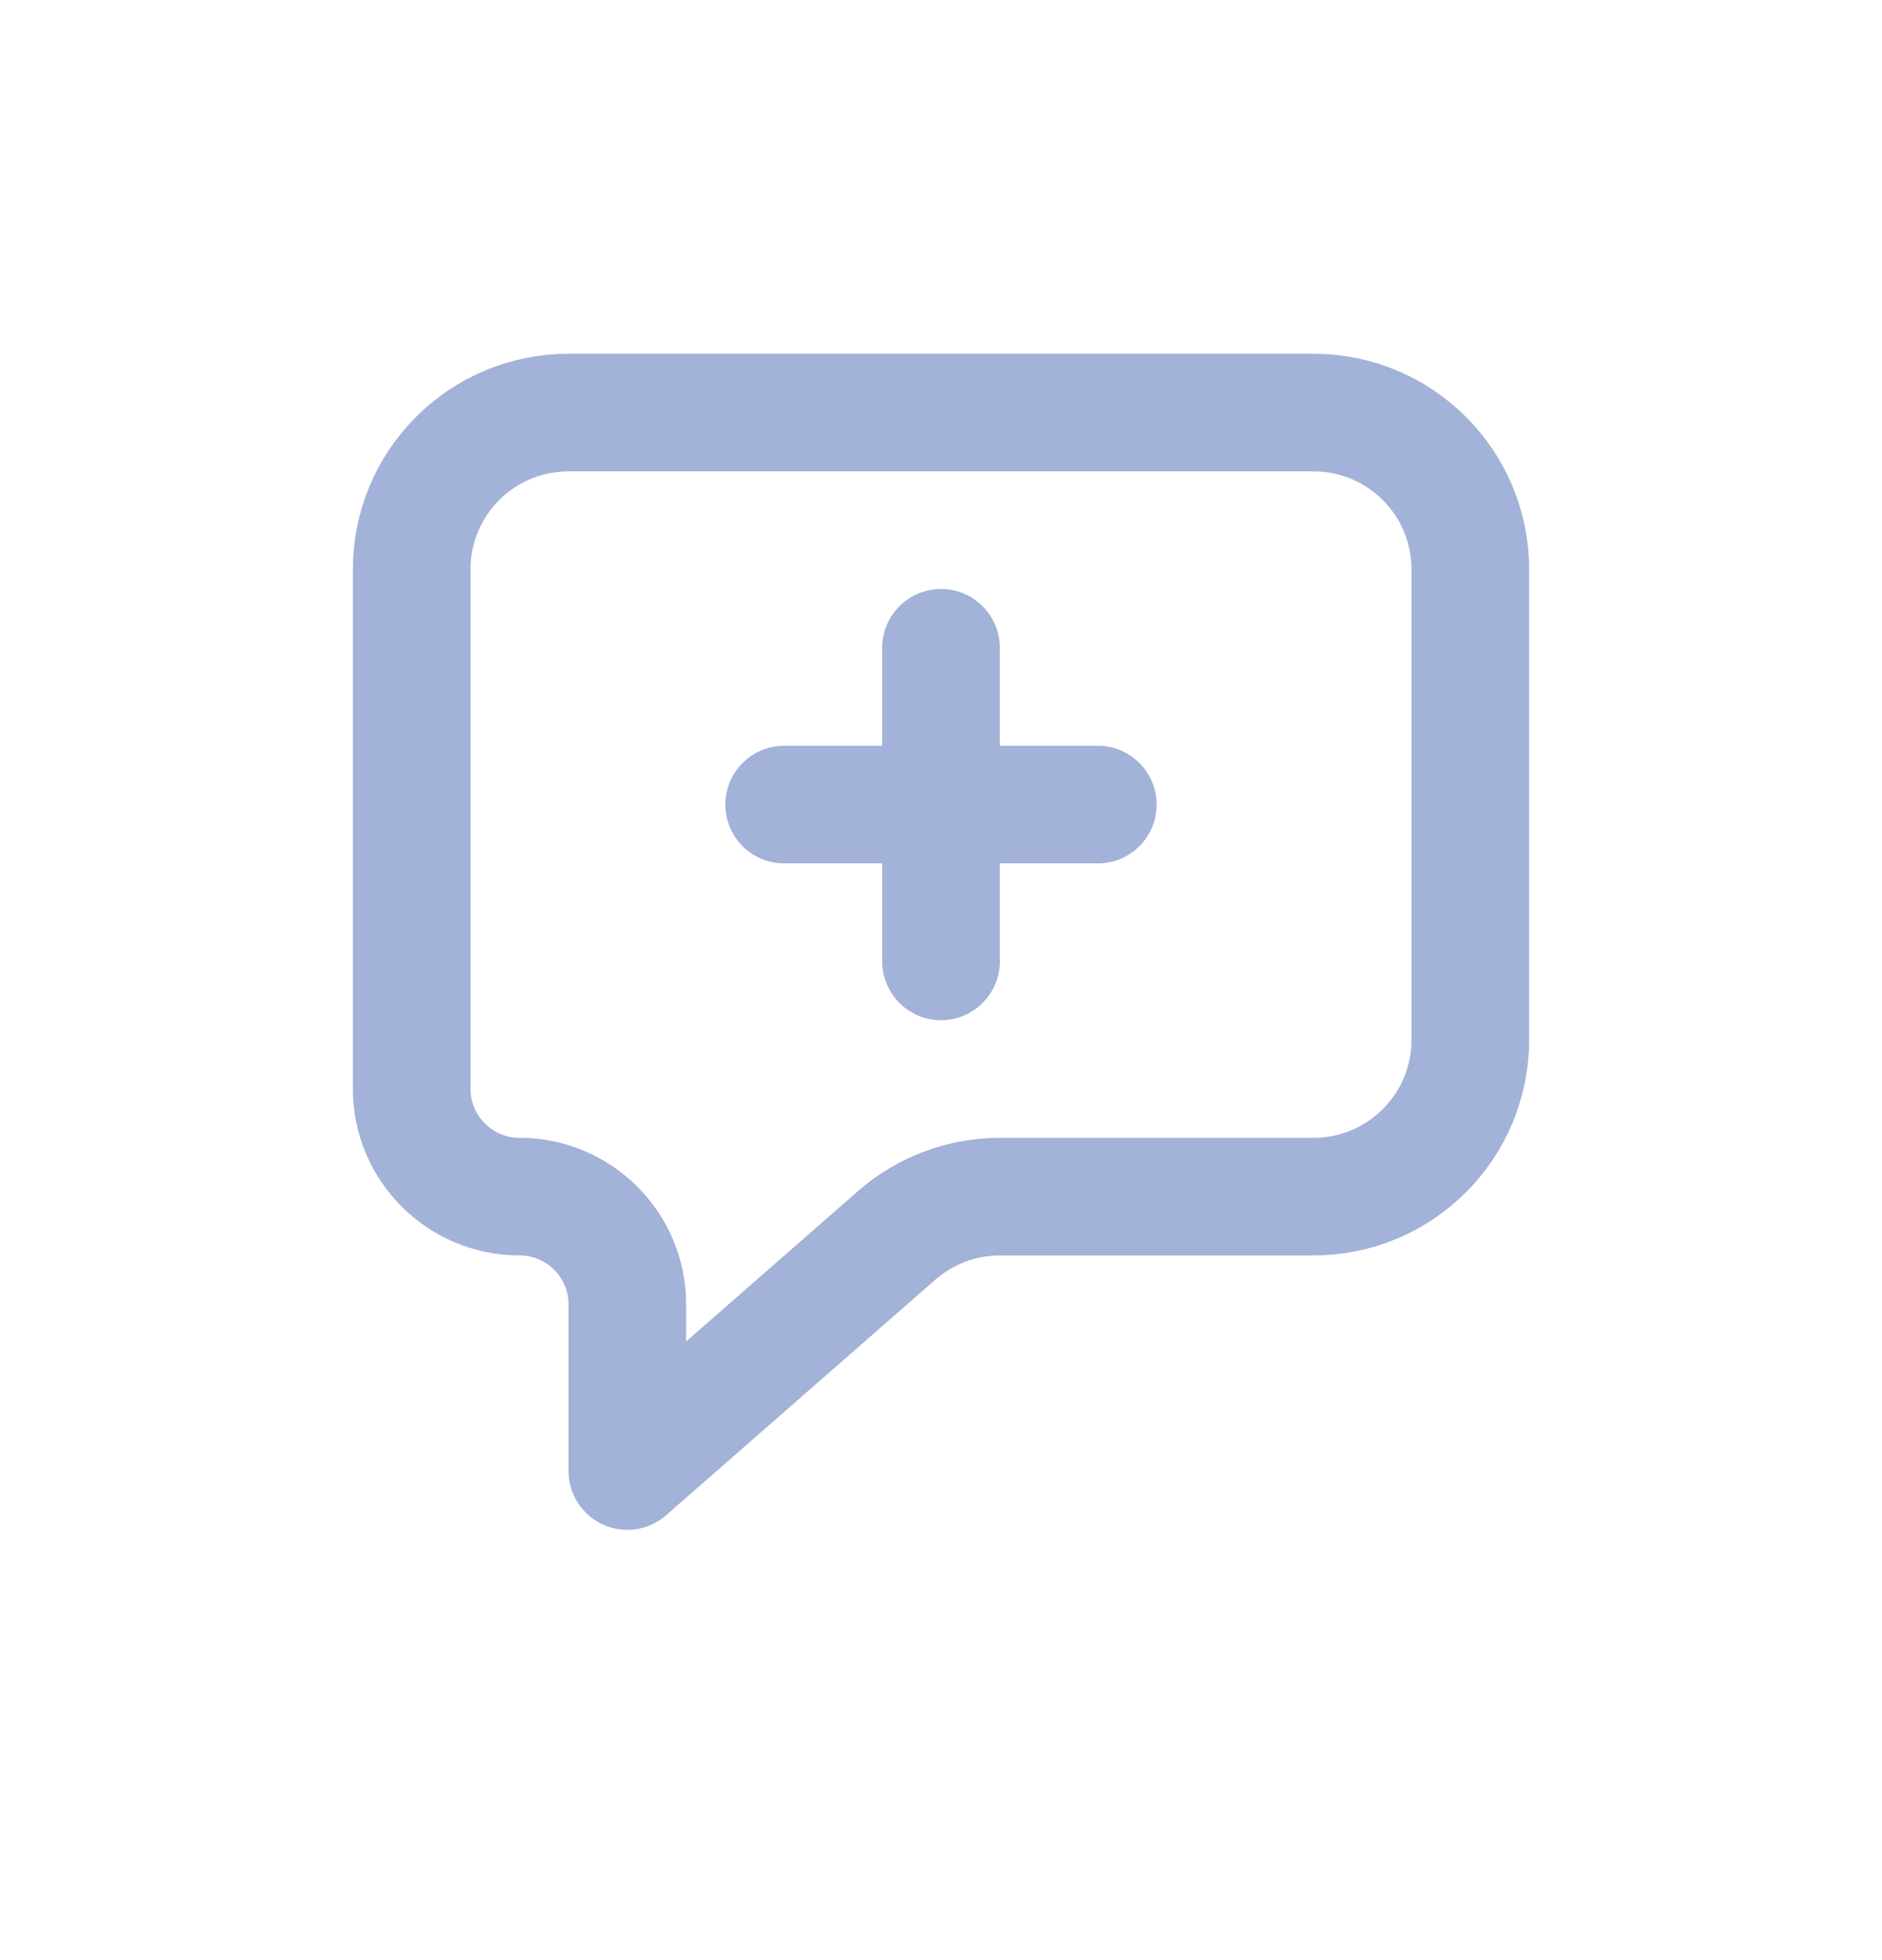 <svg width="24" height="25" viewBox="0 0 24 25" fill="none" xmlns="http://www.w3.org/2000/svg">
<path d="M14 11.012C14.414 11.012 14.75 10.676 14.75 10.262C14.75 9.848 14.414 9.512 14 9.512V11.012ZM10 9.512C9.586 9.512 9.25 9.848 9.25 10.262C9.25 10.676 9.586 11.012 10 11.012V9.512ZM14 9.512H10V11.012H14V9.512Z" fill="#A2B2D8"/>
<path d="M11.25 12.262C11.25 12.676 11.586 13.012 12 13.012C12.414 13.012 12.75 12.676 12.75 12.262H11.25ZM12.75 8.262C12.75 7.848 12.414 7.512 12 7.512C11.586 7.512 11.25 7.848 11.25 8.262H12.75ZM12.75 12.262V8.262H11.25V12.262H12.75Z" fill="#A2B2D8"/>
<path d="M5.25 13.887V7.262C5.25 6.157 6.145 5.262 7.25 5.262H16.75C17.855 5.262 18.75 6.157 18.75 7.262V13.262C18.75 14.367 17.855 15.262 16.75 15.262H12.752C12.267 15.262 11.799 15.438 11.434 15.757L8 18.762V16.637C8 15.878 7.384 15.262 6.625 15.262C5.866 15.262 5.25 14.646 5.25 13.887Z" stroke="#A2B2D8" stroke-width="1.5" stroke-linejoin="round"/>
</svg>

